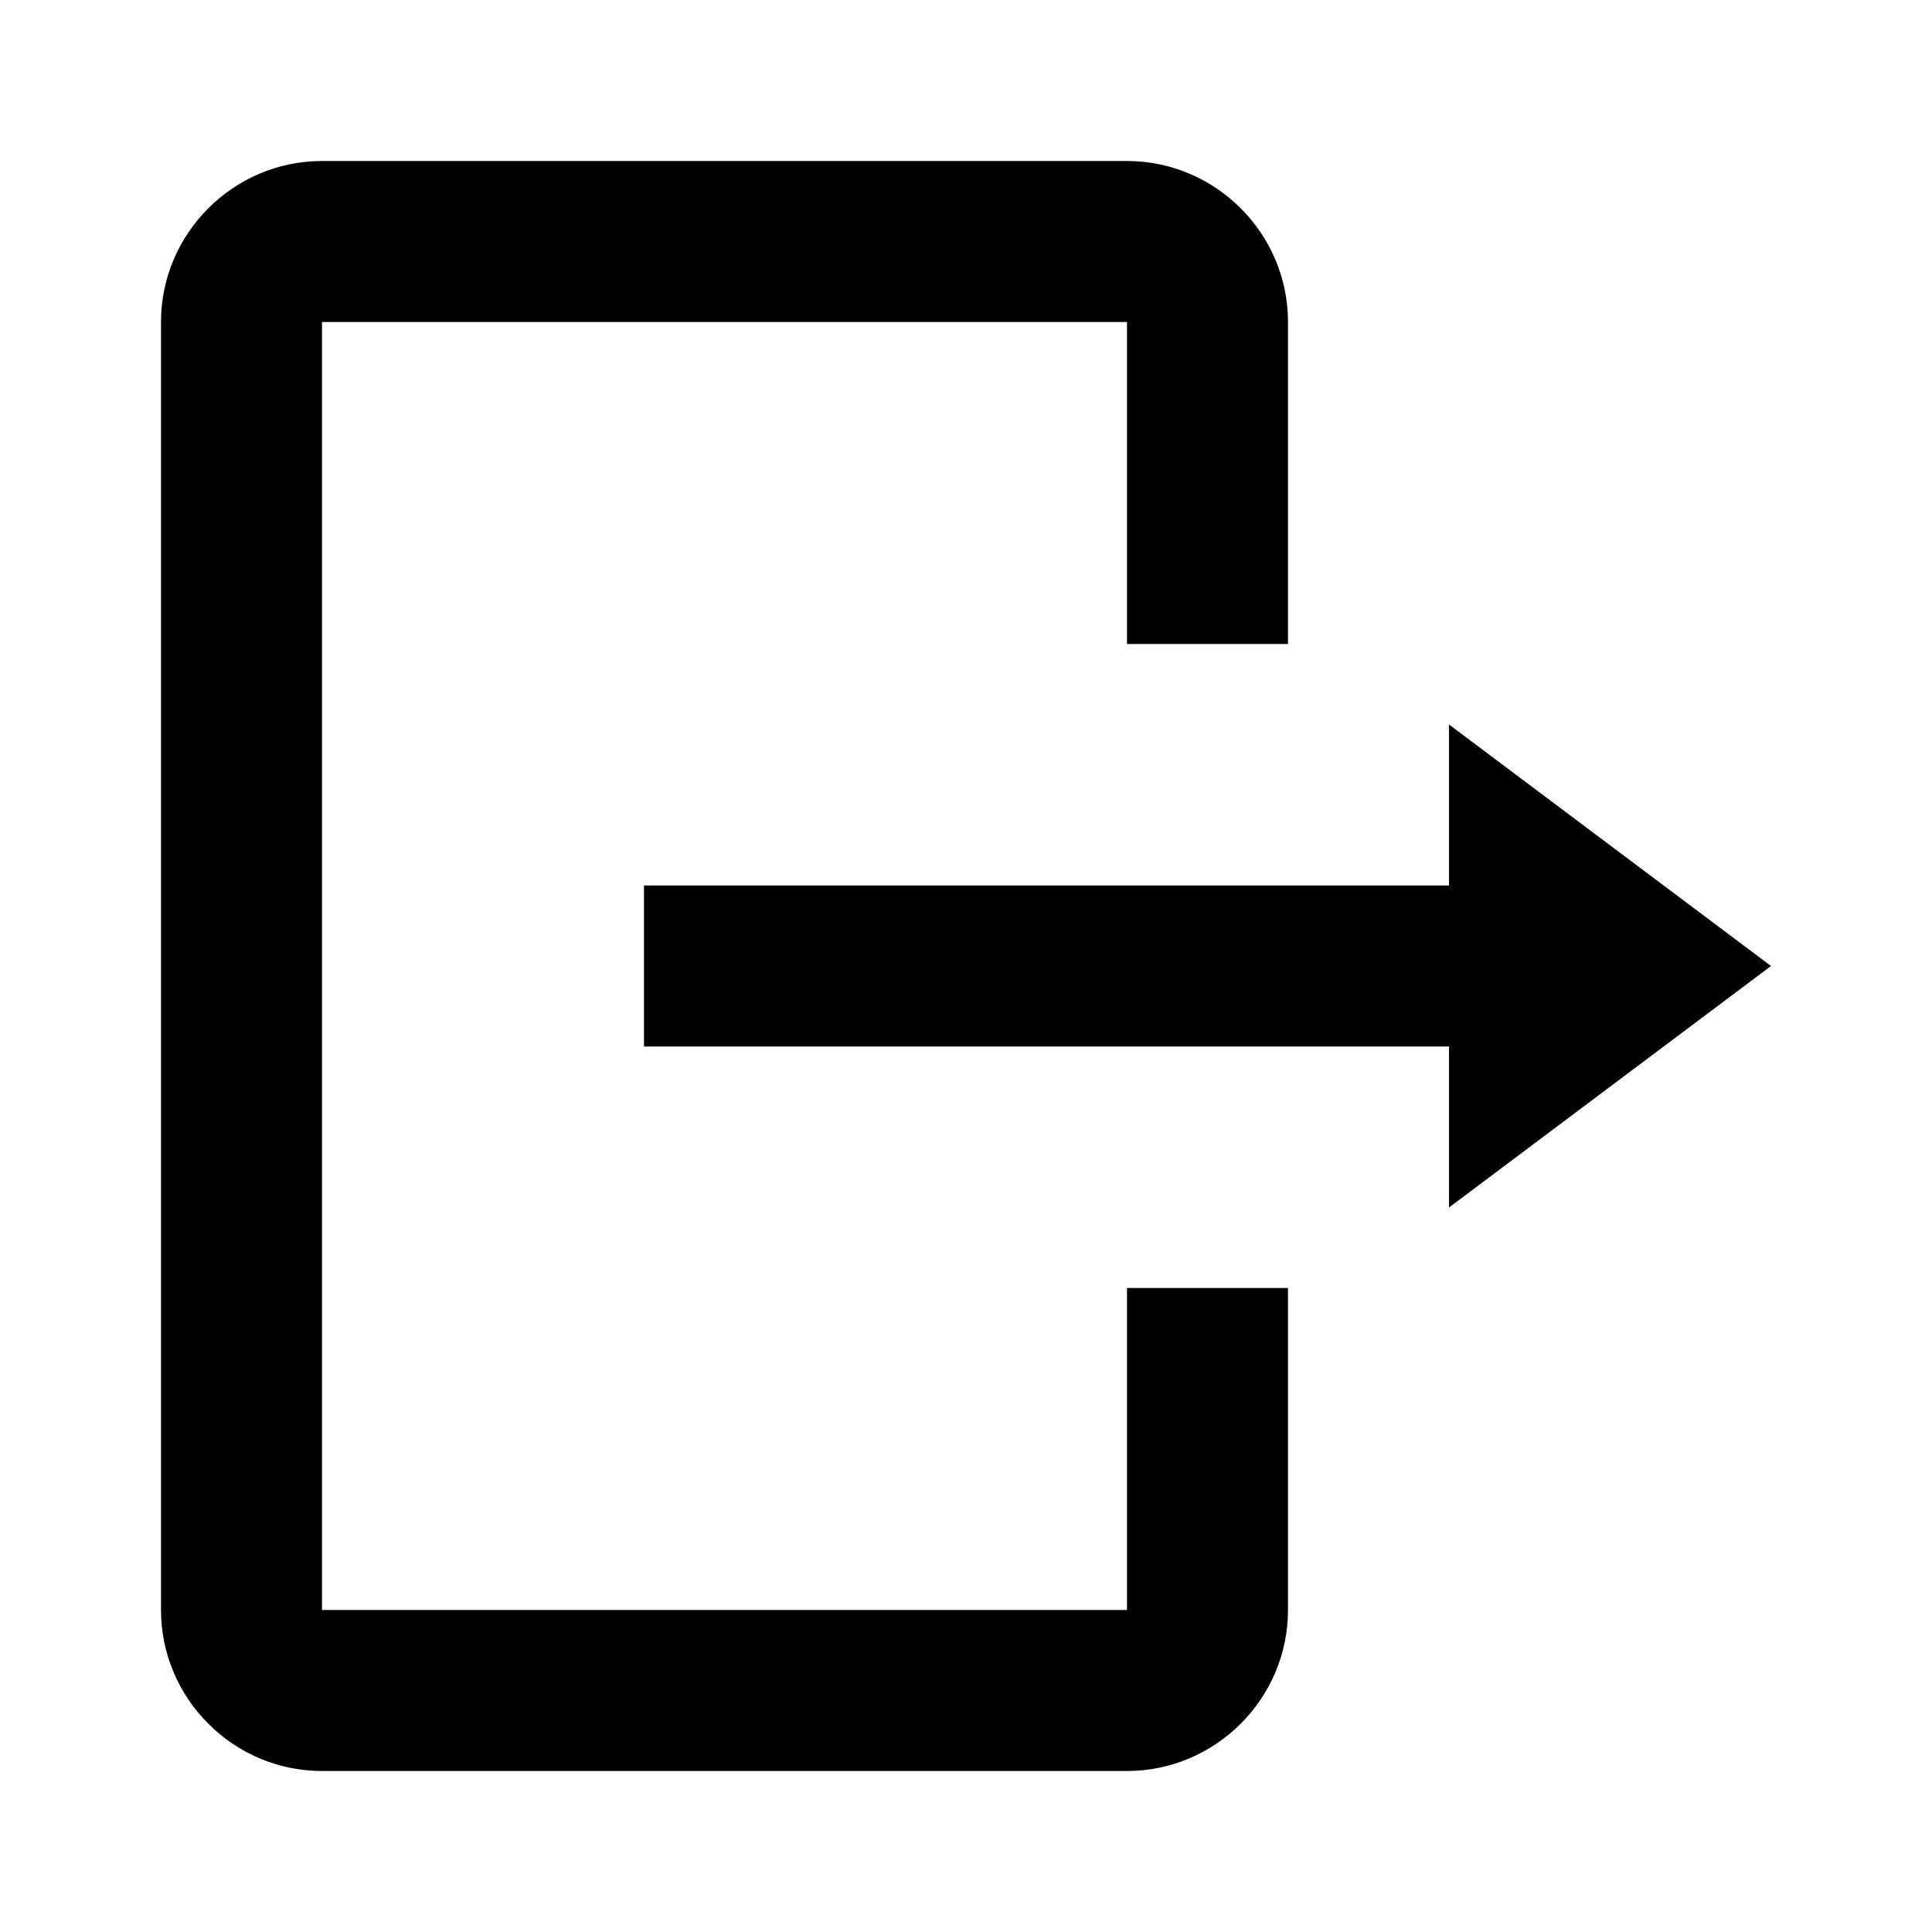<?xml version="1.0"?>
<svg xmlns="http://www.w3.org/2000/svg" viewBox="0 0 24 24">
    <path style="text-indent:0;text-align:start;line-height:normal;text-transform:none;block-progression:tb;-inkscape-font-specification:Sans" d="M 4 2 C 2.9 2 2 2.9 2 4 L 2 20 C 2 21.1 2.9 22 4 22 L 14 22 C 15.1 22 16 21.1 16 20 L 16 16 L 14 16 L 14 20 L 4 20 L 4 4 L 14 4 L 14 8 L 16 8 L 16 4 C 16 2.9 15.1 2 14 2 L 4 2 z M 18 9 L 18 11 L 8 11 L 8 13 L 18 13 L 18 15 L 22 12 L 18 9 z" overflow="visible" font-family="Sans"/>
</svg>
